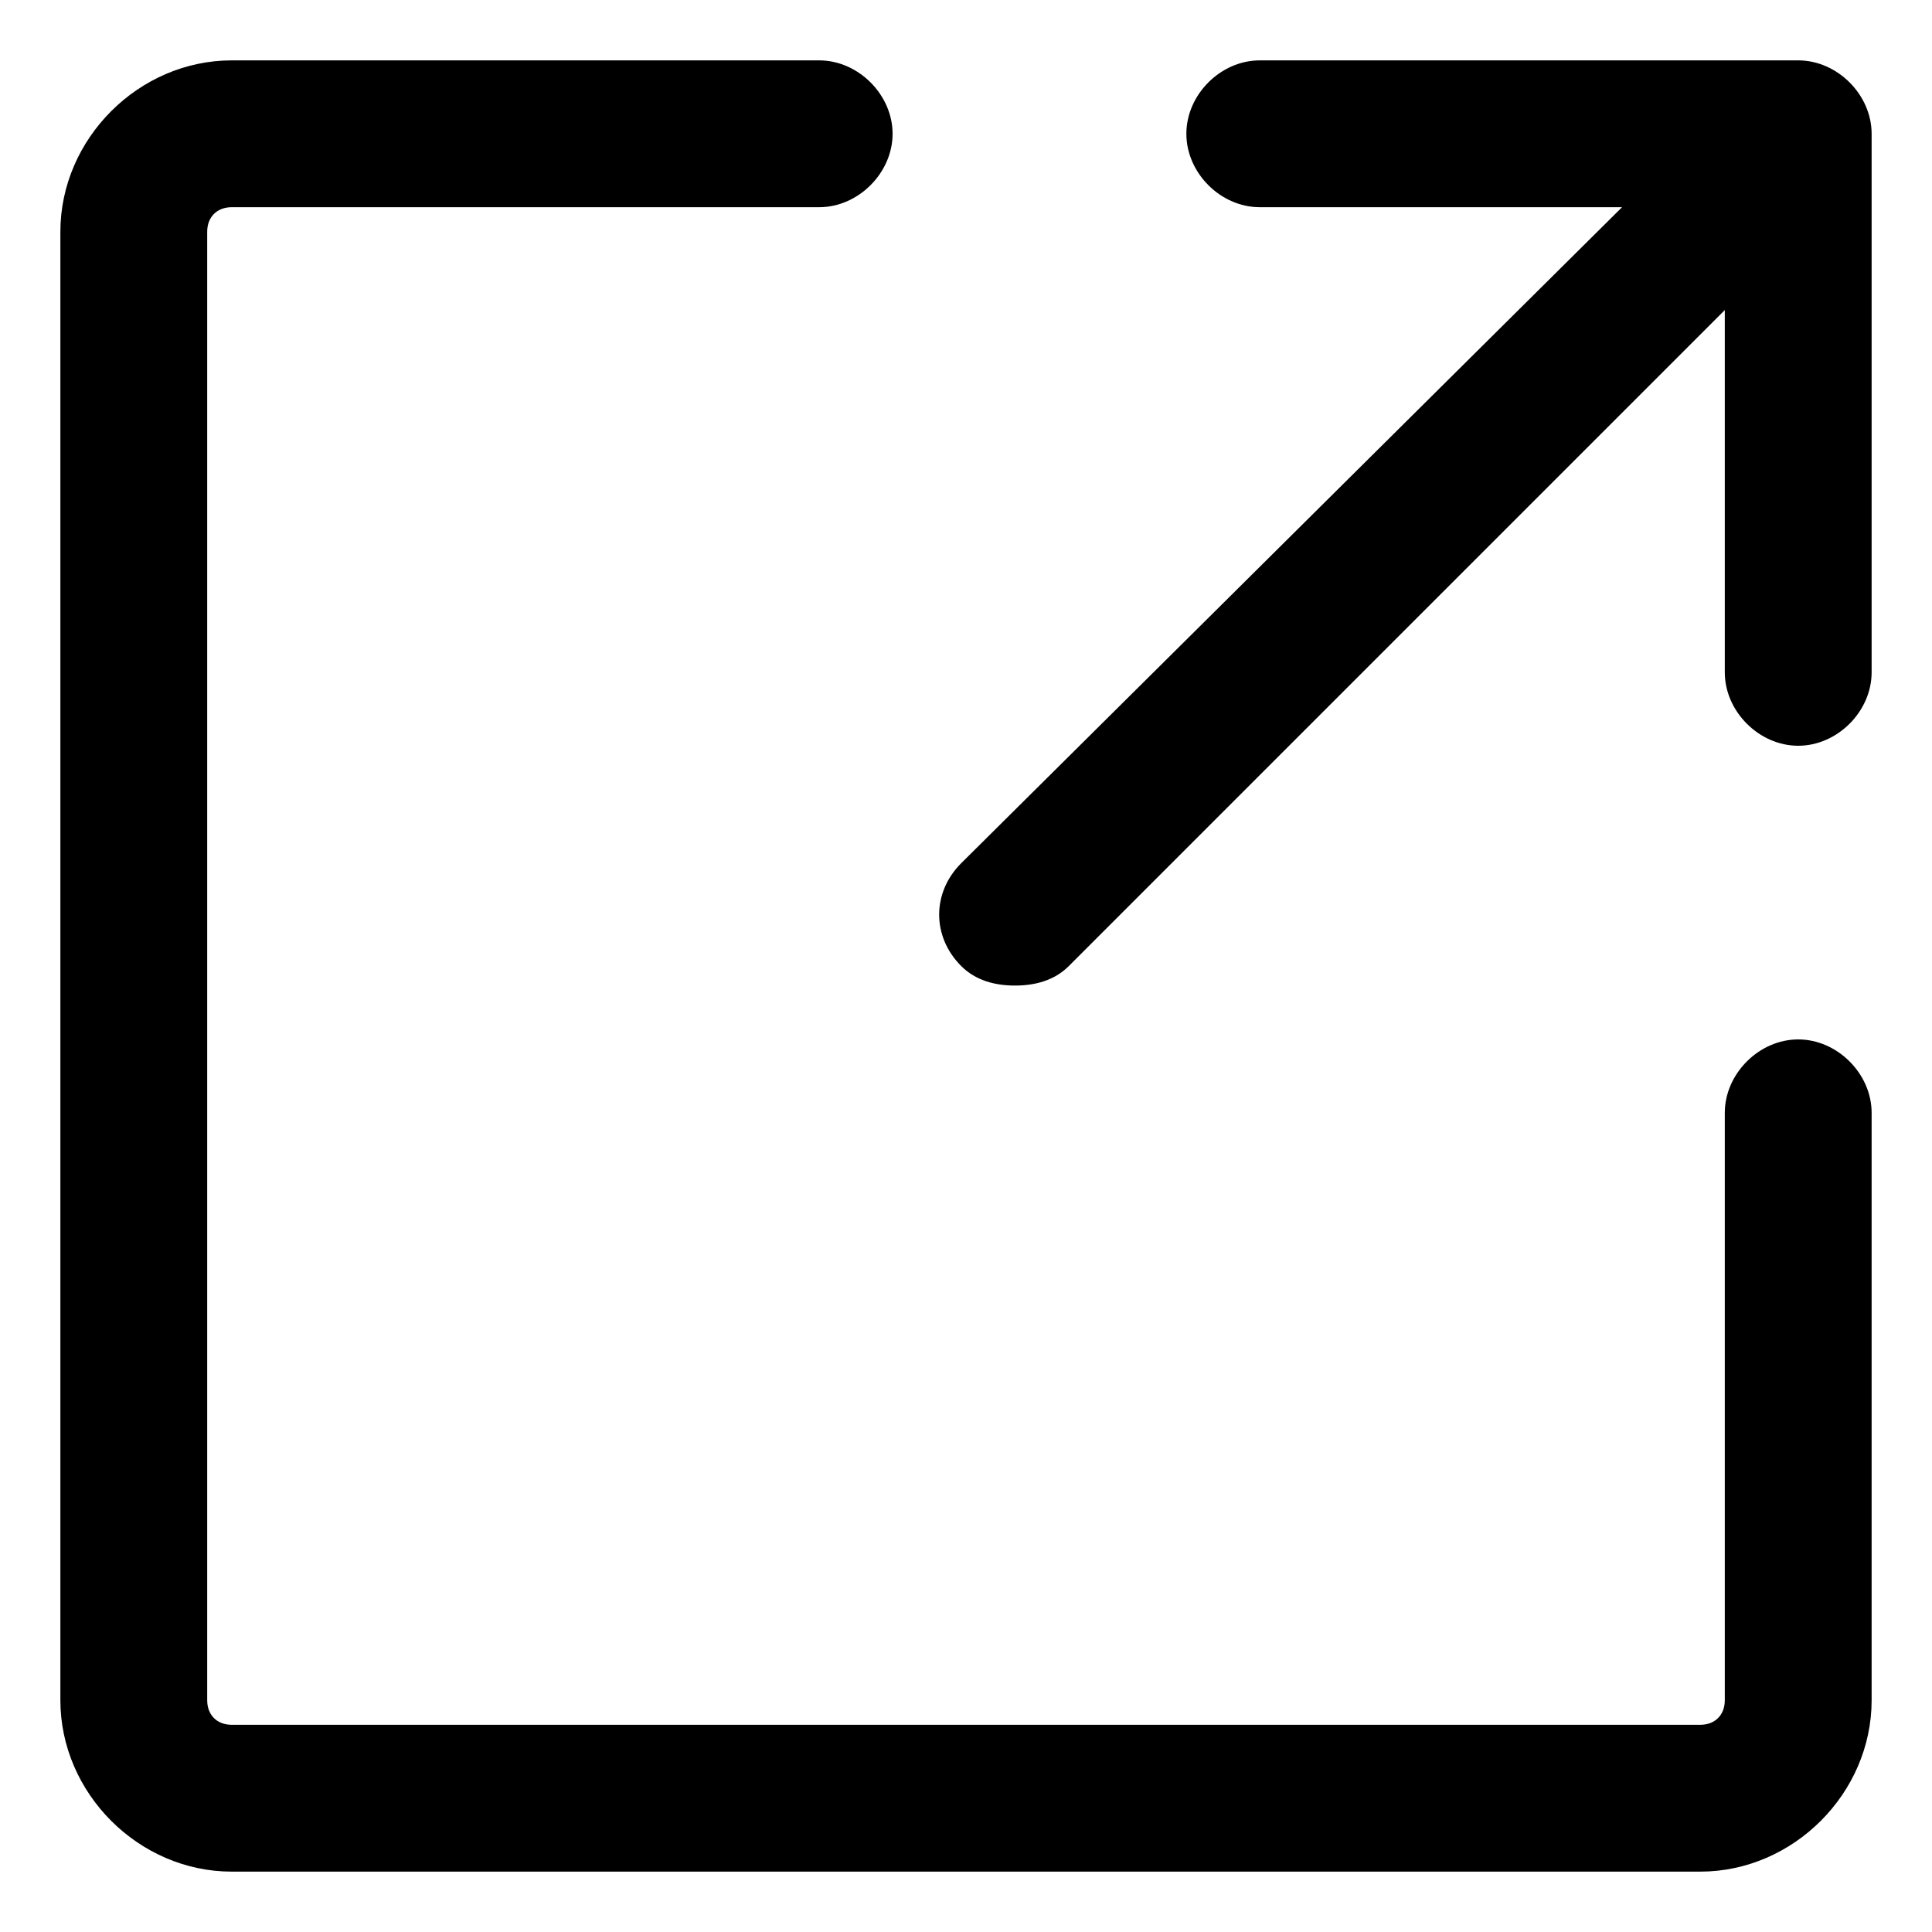 <svg xmlns="http://www.w3.org/2000/svg" width="16" height="16" viewBox="0 0 16 16" fill="none">
  <path d="M14.892 8.608C14.568 8.608 14.284 8.892 14.284 9.216V14.081C14.284 14.203 14.203 14.284 14.081 14.284H1.919C1.797 14.284 1.716 14.203 1.716 14.081V1.919C1.716 1.797 1.797 1.716 1.919 1.716H6.784C7.108 1.716 7.392 1.432 7.392 1.108C7.392 0.784 7.108 0.5 6.784 0.5H1.919C1.149 0.5 0.5 1.149 0.5 1.919V14.081C0.5 14.851 1.149 15.5 1.919 15.5H14.081C14.851 15.5 15.5 14.851 15.5 14.081V9.216C15.5 8.892 15.216 8.608 14.892 8.608Z" fill="black"/>
  <path d="M14.892 0.5H10.433C10.108 0.5 9.825 0.784 9.825 1.108C9.825 1.432 10.108 1.716 10.433 1.716H13.433L7.96 7.149C7.717 7.392 7.717 7.757 7.96 8C8.081 8.122 8.244 8.162 8.406 8.162C8.568 8.162 8.73 8.122 8.852 8L14.284 2.568V5.568C14.284 5.892 14.568 6.176 14.892 6.176C15.216 6.176 15.5 5.892 15.5 5.568V1.108C15.5 0.784 15.216 0.5 14.892 0.5V0.5Z" fill="black"/>
</svg>